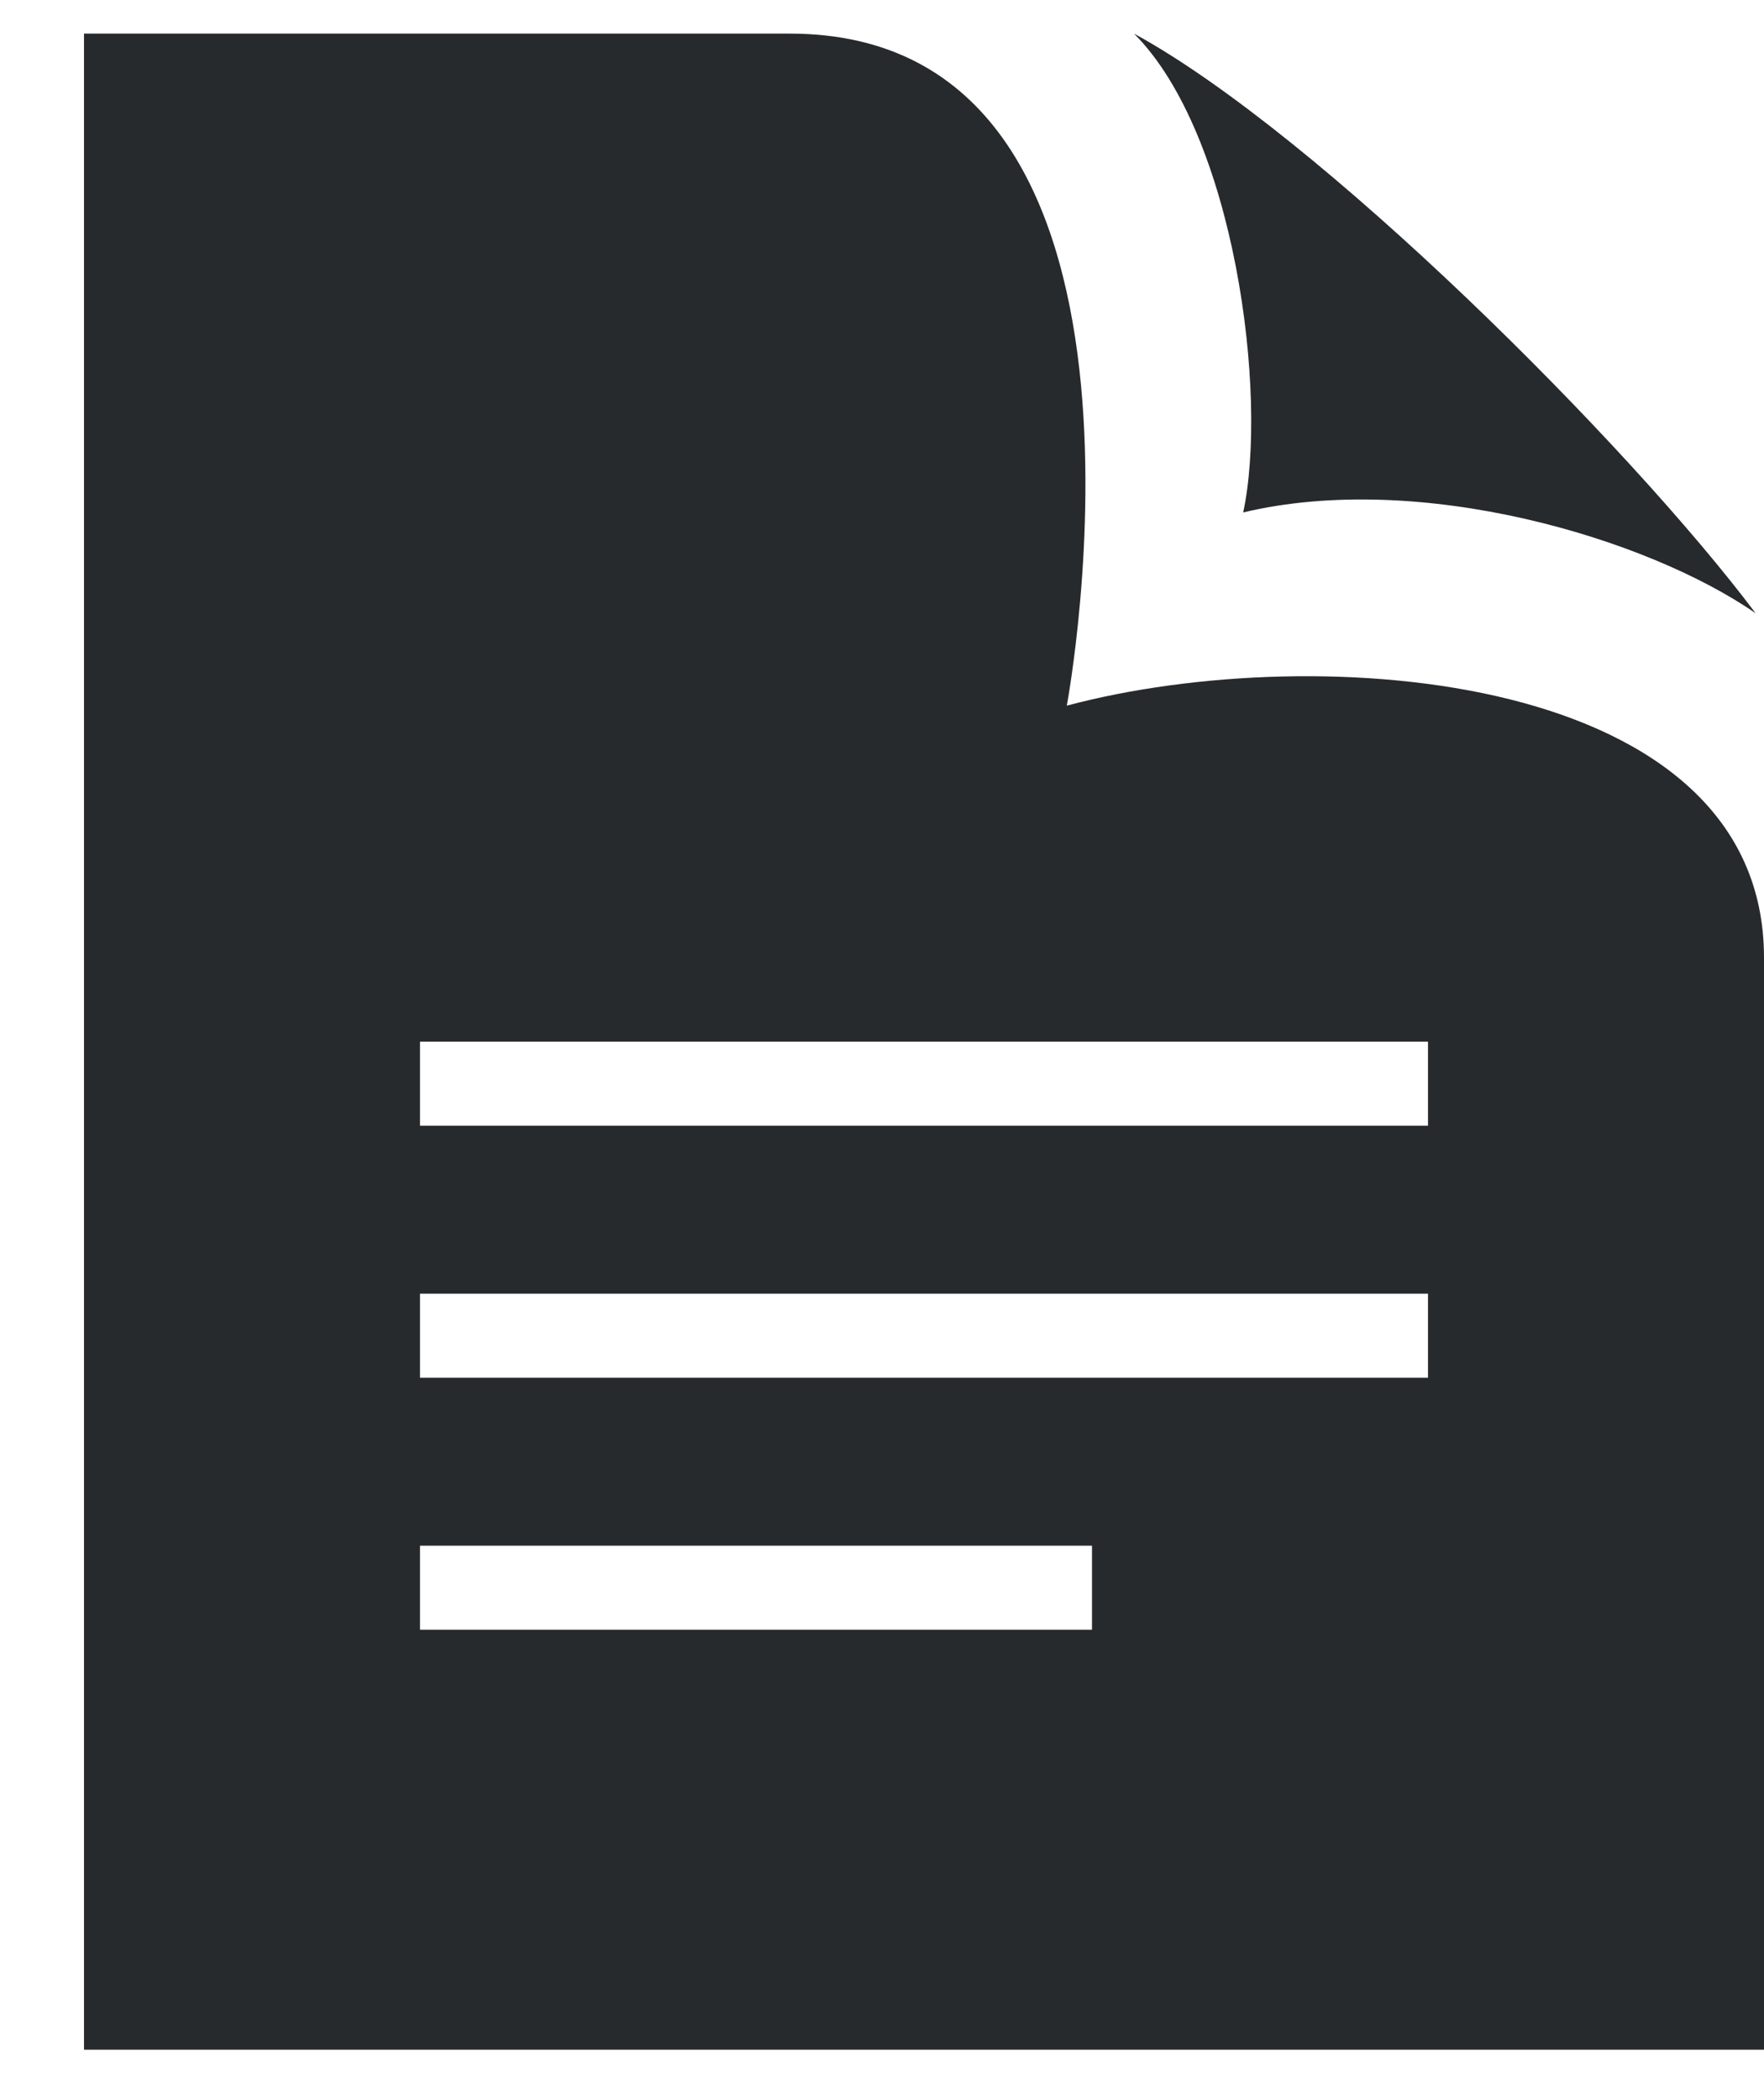 <?xml version="1.0" encoding="utf-8"?>
<!-- Generator: Adobe Illustrator 21.1.0, SVG Export Plug-In . SVG Version: 6.00 Build 0)  -->
<svg version="1.1" id="Layer_1" xmlns="http://www.w3.org/2000/svg" xmlns:xlink="http://www.w3.org/1999/xlink" x="0px" y="0px"
	 viewBox="0 0 21 25" style="enable-background:new 0 0 21 25;" xml:space="preserve">
<style type="text/css">
	.st0{fill:#272A2C;}
</style>
<title>Group 4</title>
<desc>Created with Sketch.</desc>
<g id="Desktop-HD" transform="translate(-1109, -1875)">
	<g id="Group-4" transform="translate(1109, 1875)">
		<path id="Shape" class="st0" d="M12.7,8.4c0,0,1.5-8-3.3-8H1v24h20v-13C21,8,15.7,7.6,12.7,8.4z M13,19.4H5v-1h8V19.4z M17,16.4H5
			v-1h12V16.4z M17,13.4H5v-1h12V13.4z M13.5,0.4c2.2,1.2,5.9,4.9,7.4,6.9c-1.3-0.9-4-1.7-6.1-1.2C15.1,4.7,14.7,1.6,13.5,0.4z"/>
	</g>
</g>
</svg>

